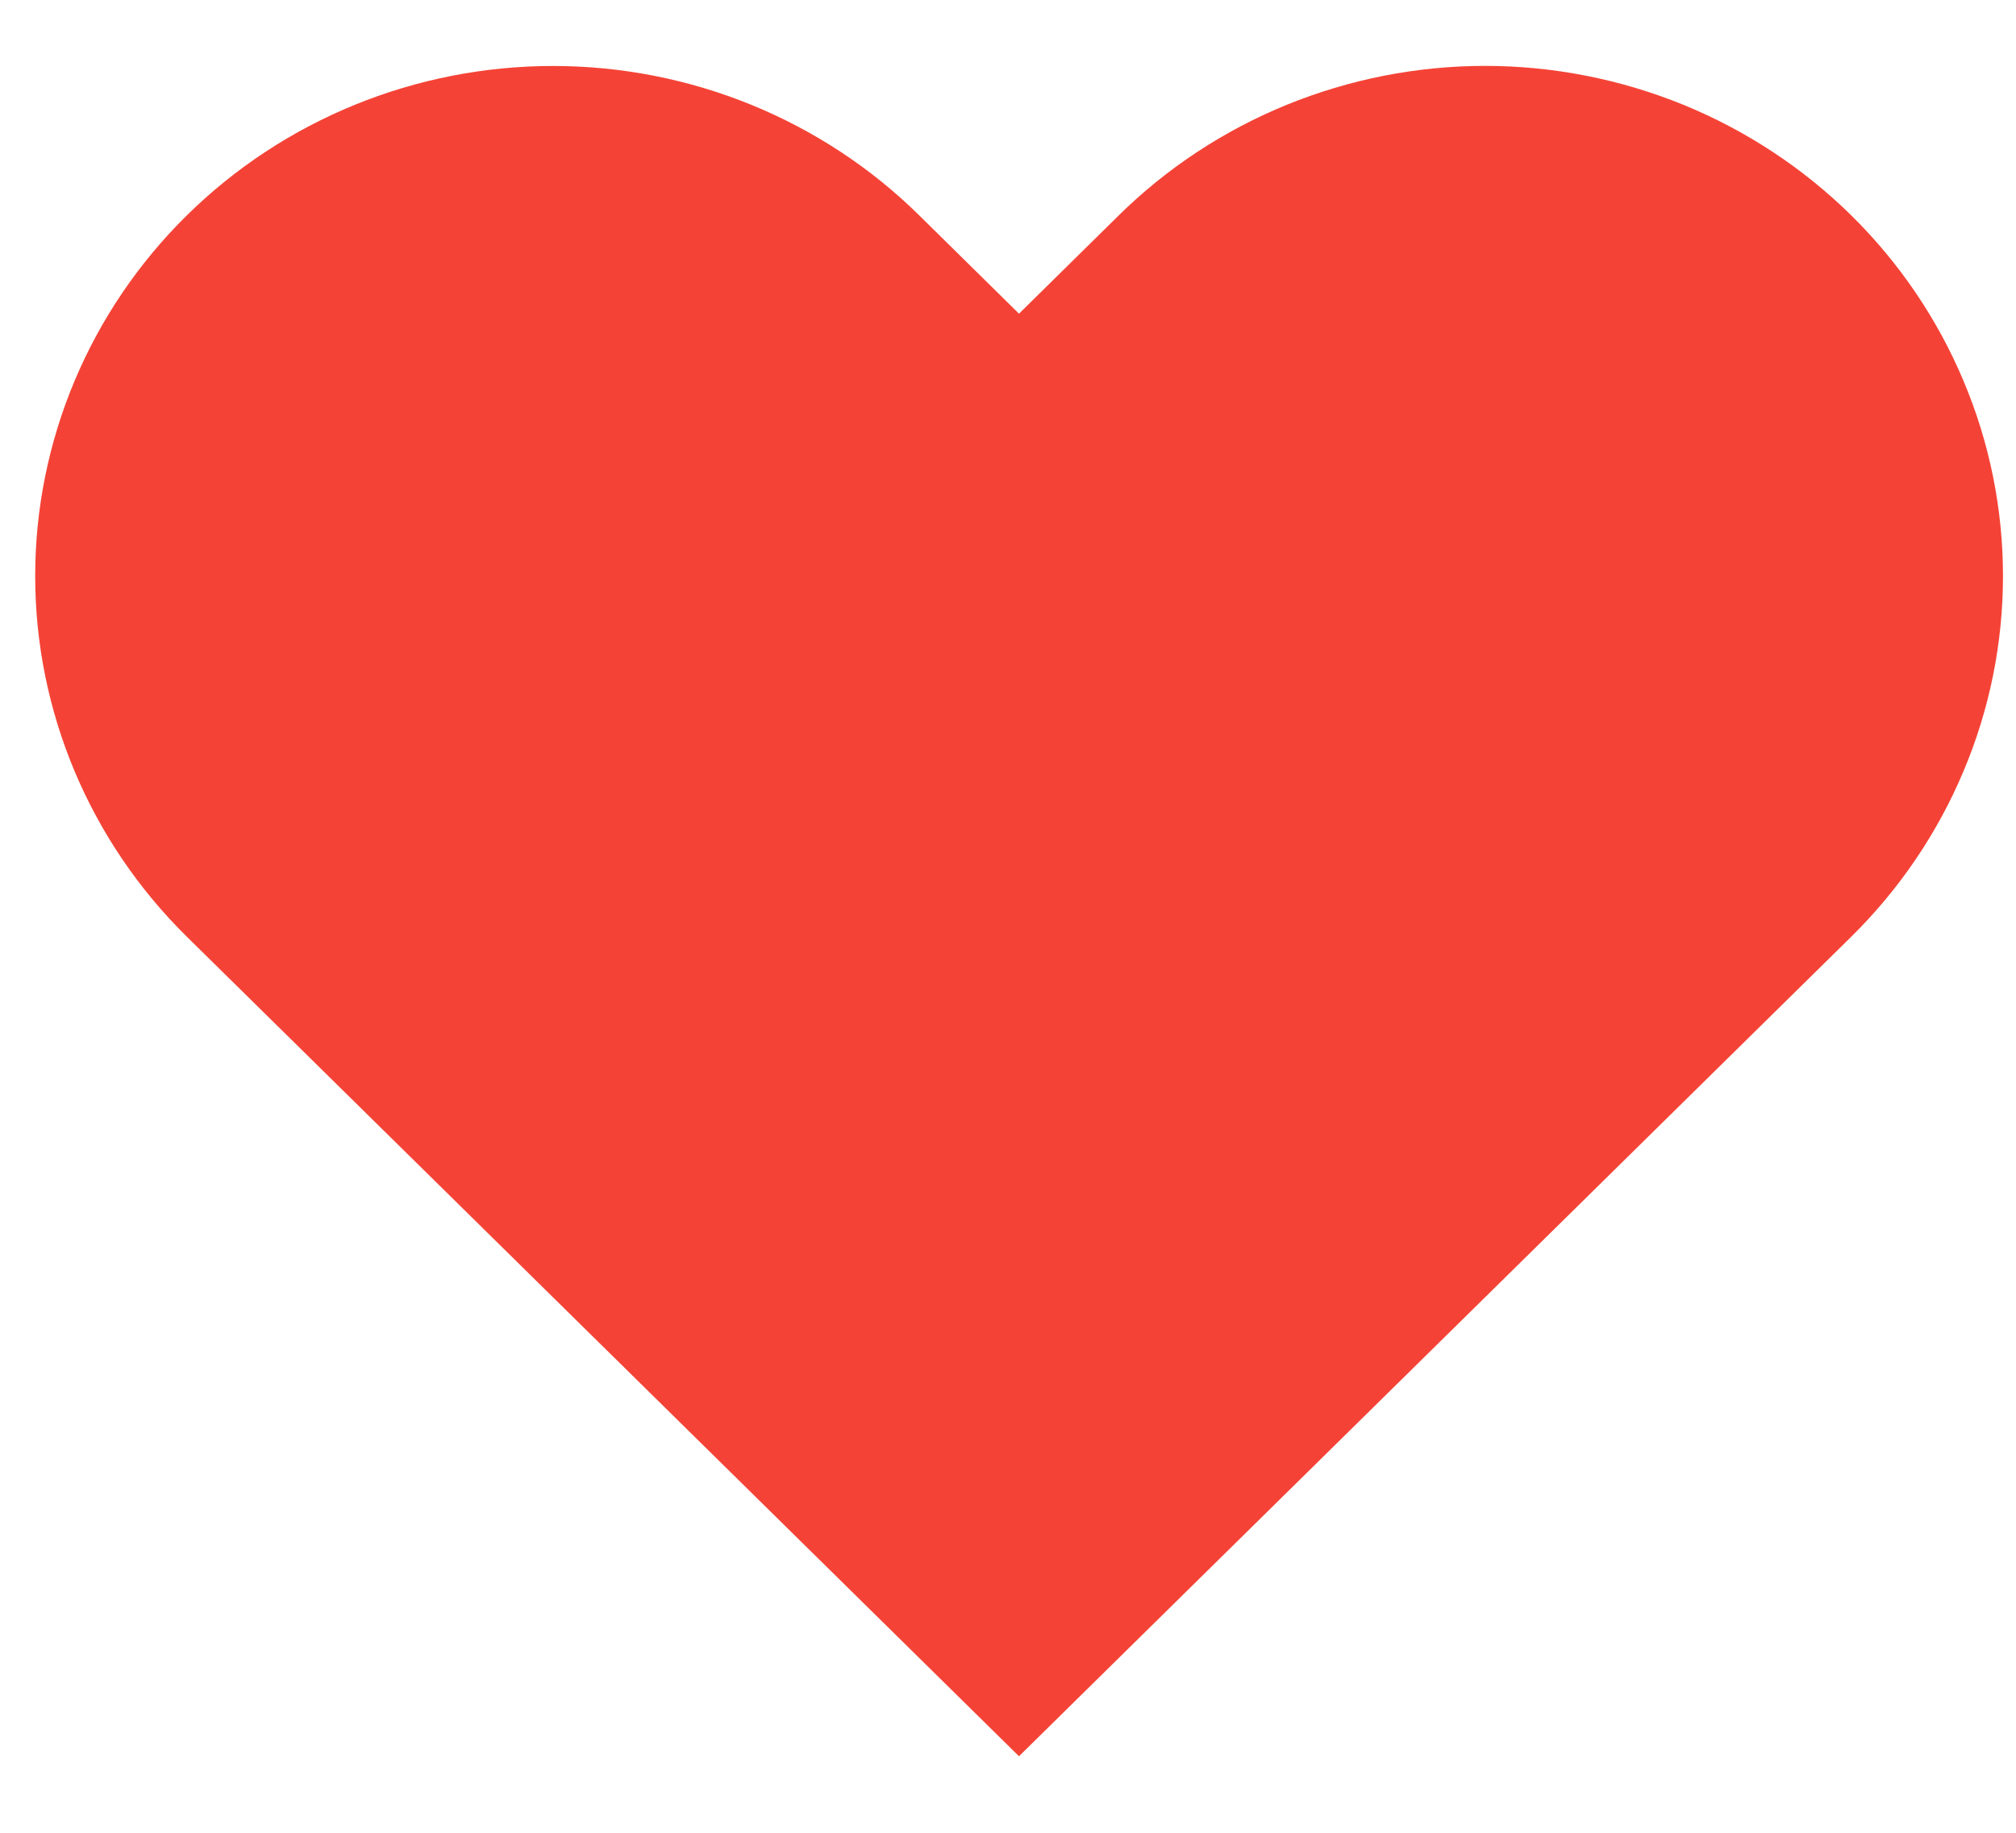 <svg width="22" height="20" viewBox="0 0 22 20" fill="none" xmlns="http://www.w3.org/2000/svg">
<path d="M20.202 2.35C19.677 1.833 19.054 1.423 18.369 1.143C17.683 0.864 16.948 0.719 16.206 0.719C15.463 0.719 14.729 0.864 14.043 1.143C13.357 1.423 12.734 1.833 12.209 2.35L11.12 3.423L10.031 2.35C8.972 1.306 7.534 0.72 6.035 0.72C4.536 0.72 3.099 1.306 2.039 2.35C0.979 3.394 0.384 4.81 0.384 6.286C0.384 7.762 0.979 9.178 2.039 10.222L3.128 11.294L11.12 19.165L19.113 11.294L20.202 10.222C20.727 9.705 21.143 9.091 21.427 8.416C21.712 7.741 21.858 7.017 21.858 6.286C21.858 5.555 21.712 4.831 21.427 4.156C21.143 3.481 20.727 2.867 20.202 2.35Z" fill="#F44336"/>
</svg>
